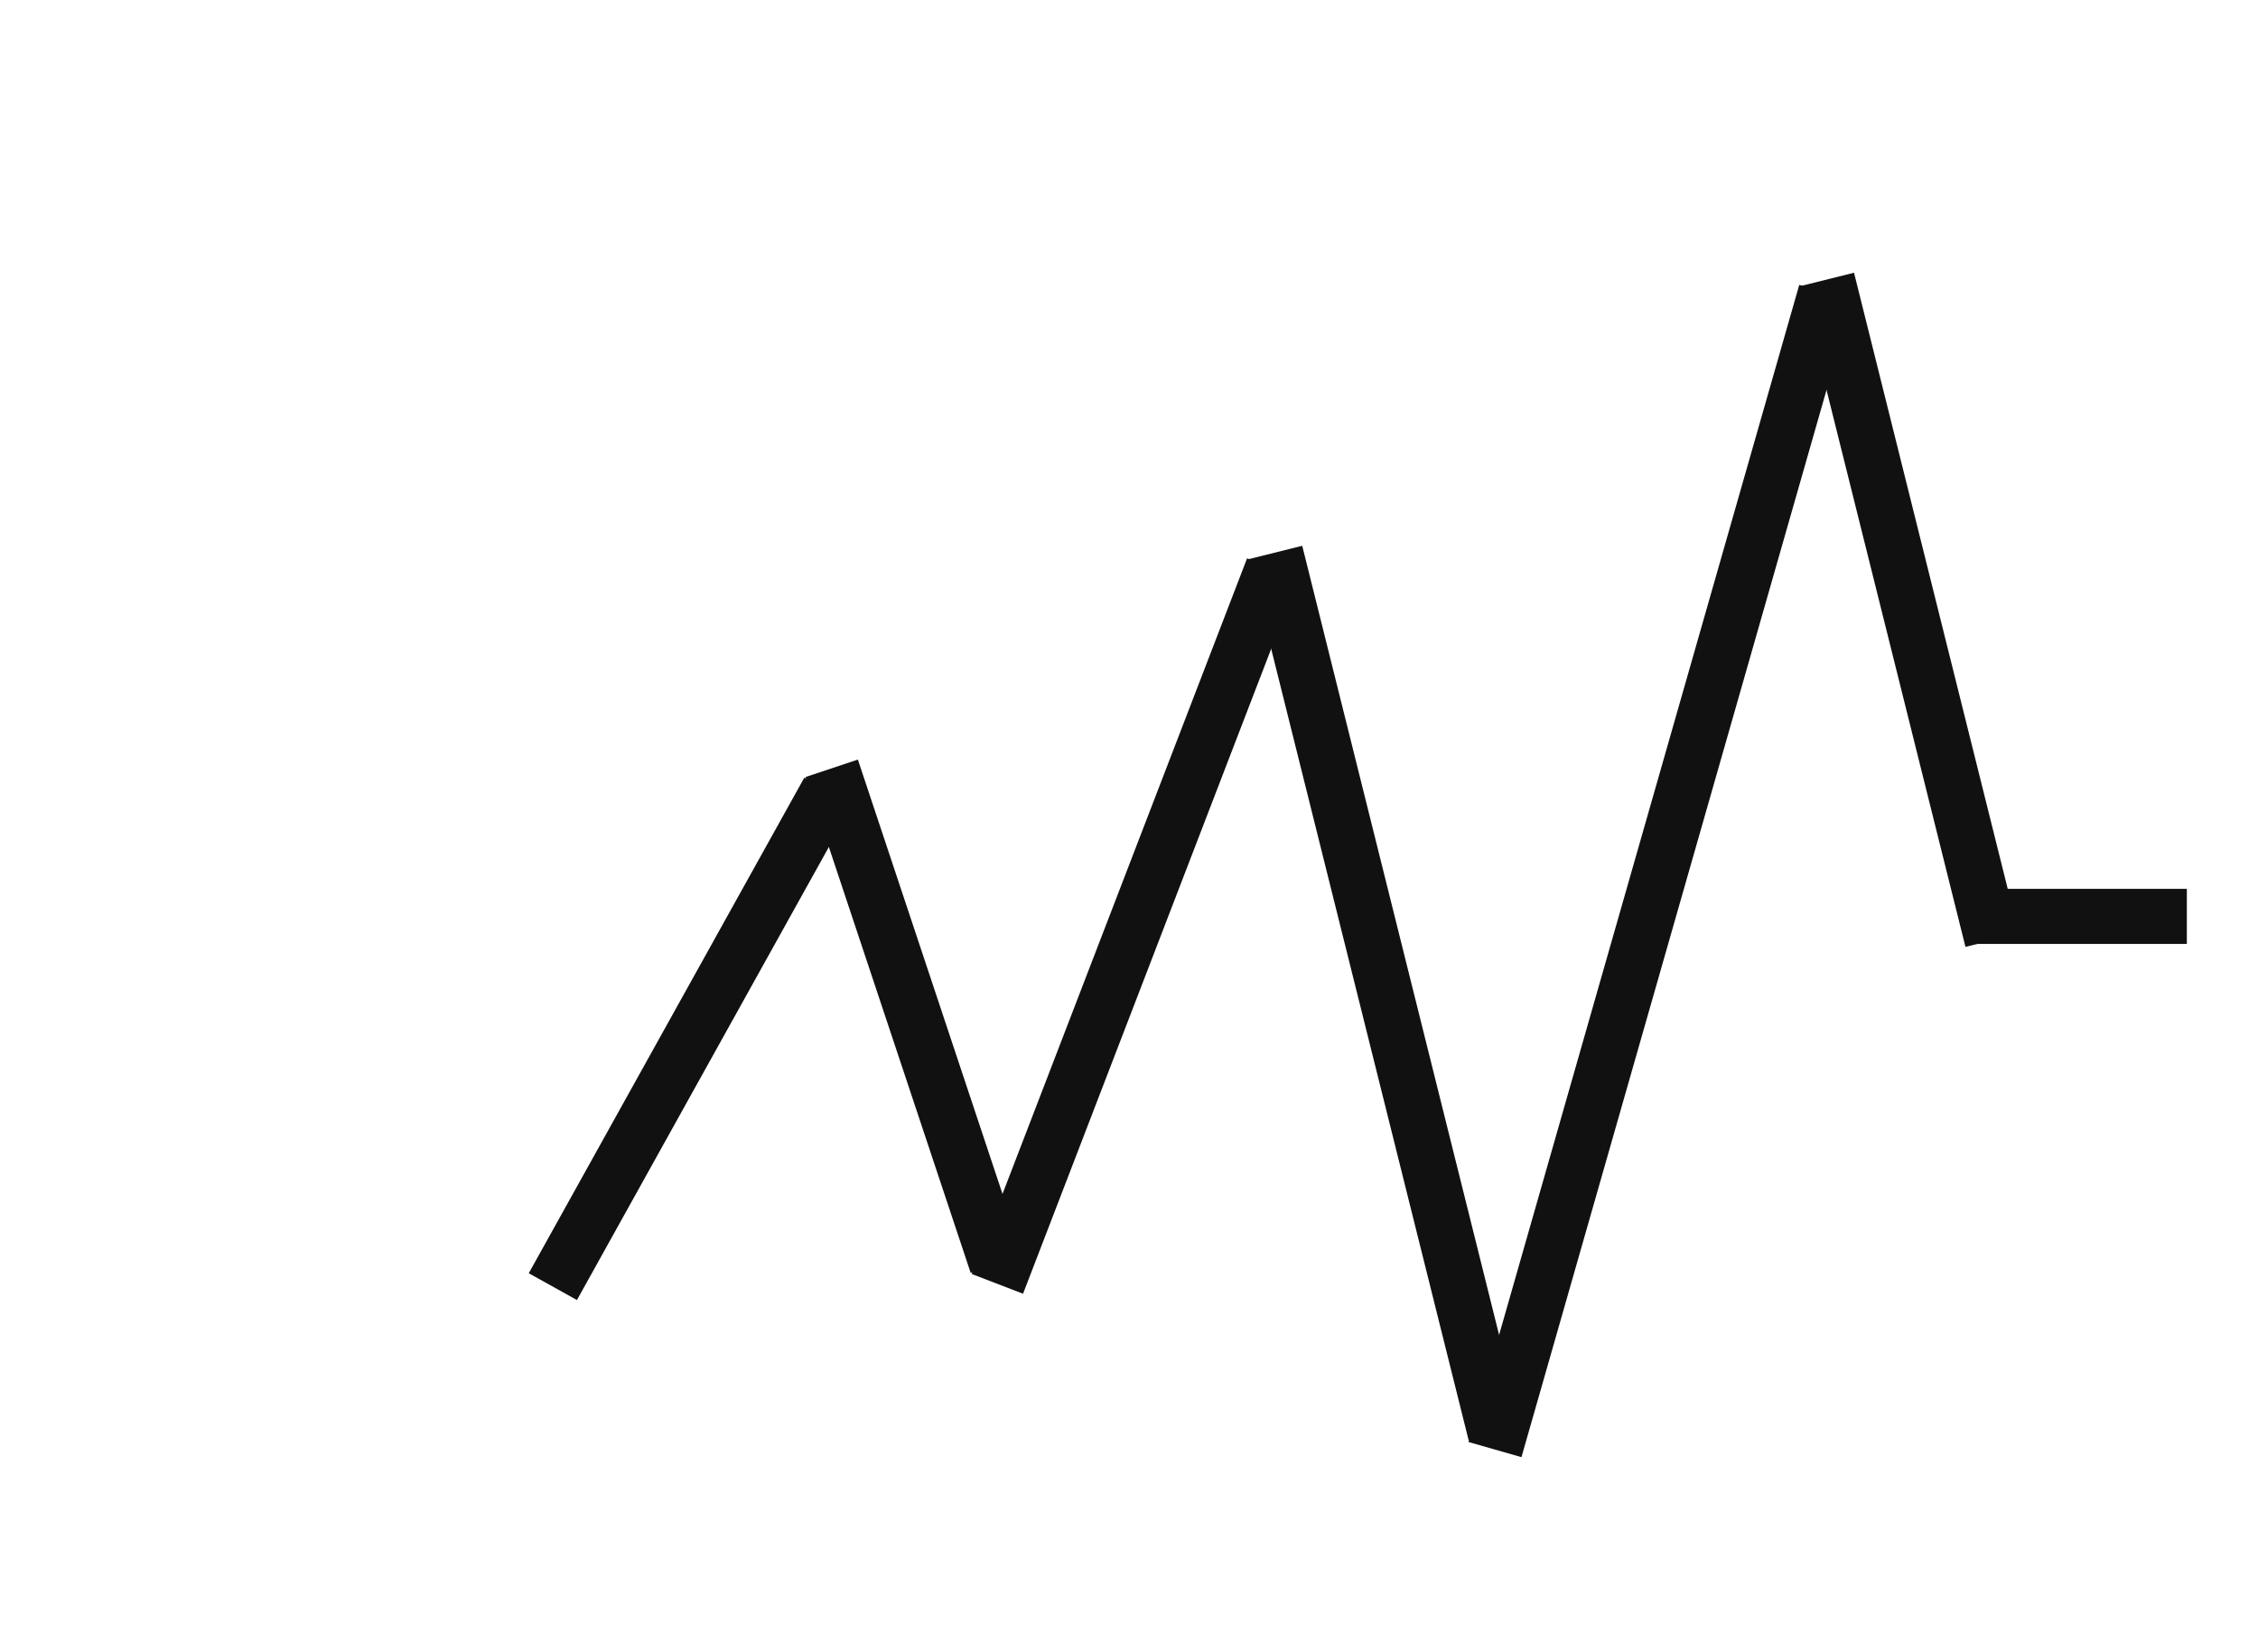 <svg version="1.1" xmlns="http://www.w3.org/2000/svg" xmlns:xlink="http://www.w3.org/1999/xlink" x="0px" y="0px"
	 width="41px" height="30px" viewBox="0 0 41 30" enable-background="new 0 0 41 30" xml:space="preserve">
<g id="Form_2">
	<g>
		
			<rect x="7.393" y="18.371" transform="matrix(-0.486 0.874 -0.874 -0.486 35.129 17.073)" fill="#111111" width="10.296" height="1.001"/>
	</g>
</g>
<g id="Form_3">
	<g>
		
			<rect x="16.104" y="13.716" transform="matrix(-0.949 0.316 -0.316 -0.949 38.192 30.723)" fill="#111111" width="1.001" height="9.487"/>
	</g>
</g>
<g id="Form_4">
	<g>
		
			<rect x="13.639" y="16.319" transform="matrix(-0.359 0.933 -0.933 -0.359 43.698 3.63)" fill="#111111" width="13.927" height="0.999"/>
	</g>
</g>
<g id="Form_5">
	<g>
		
			<rect x="24.647" y="9.788" transform="matrix(-0.97 0.242 -0.242 -0.97 53.913 29.438)" fill="#111111" width="1" height="16.493"/>
	</g>
</g>
<g id="Form_6">
	<g>
		
			<rect x="19.246" y="15.306" transform="matrix(-0.275 0.962 -0.962 -0.275 53.649 -8.857)" fill="#111111" width="21.839" height="1"/>
	</g>
</g>
<g id="Form_7">
	<g>
		
			<rect x="34.168" y="4.871" transform="matrix(-0.97 0.242 -0.242 -0.97 70.98 13.407)" fill="#111111" width="1" height="12.37"/>
	</g>
</g>
<g id="Form_8">
	<g>
		<rect x="35.708" y="16.139" fill="#111111" width="4" height="1"/>
	</g>
</g>
</svg>
